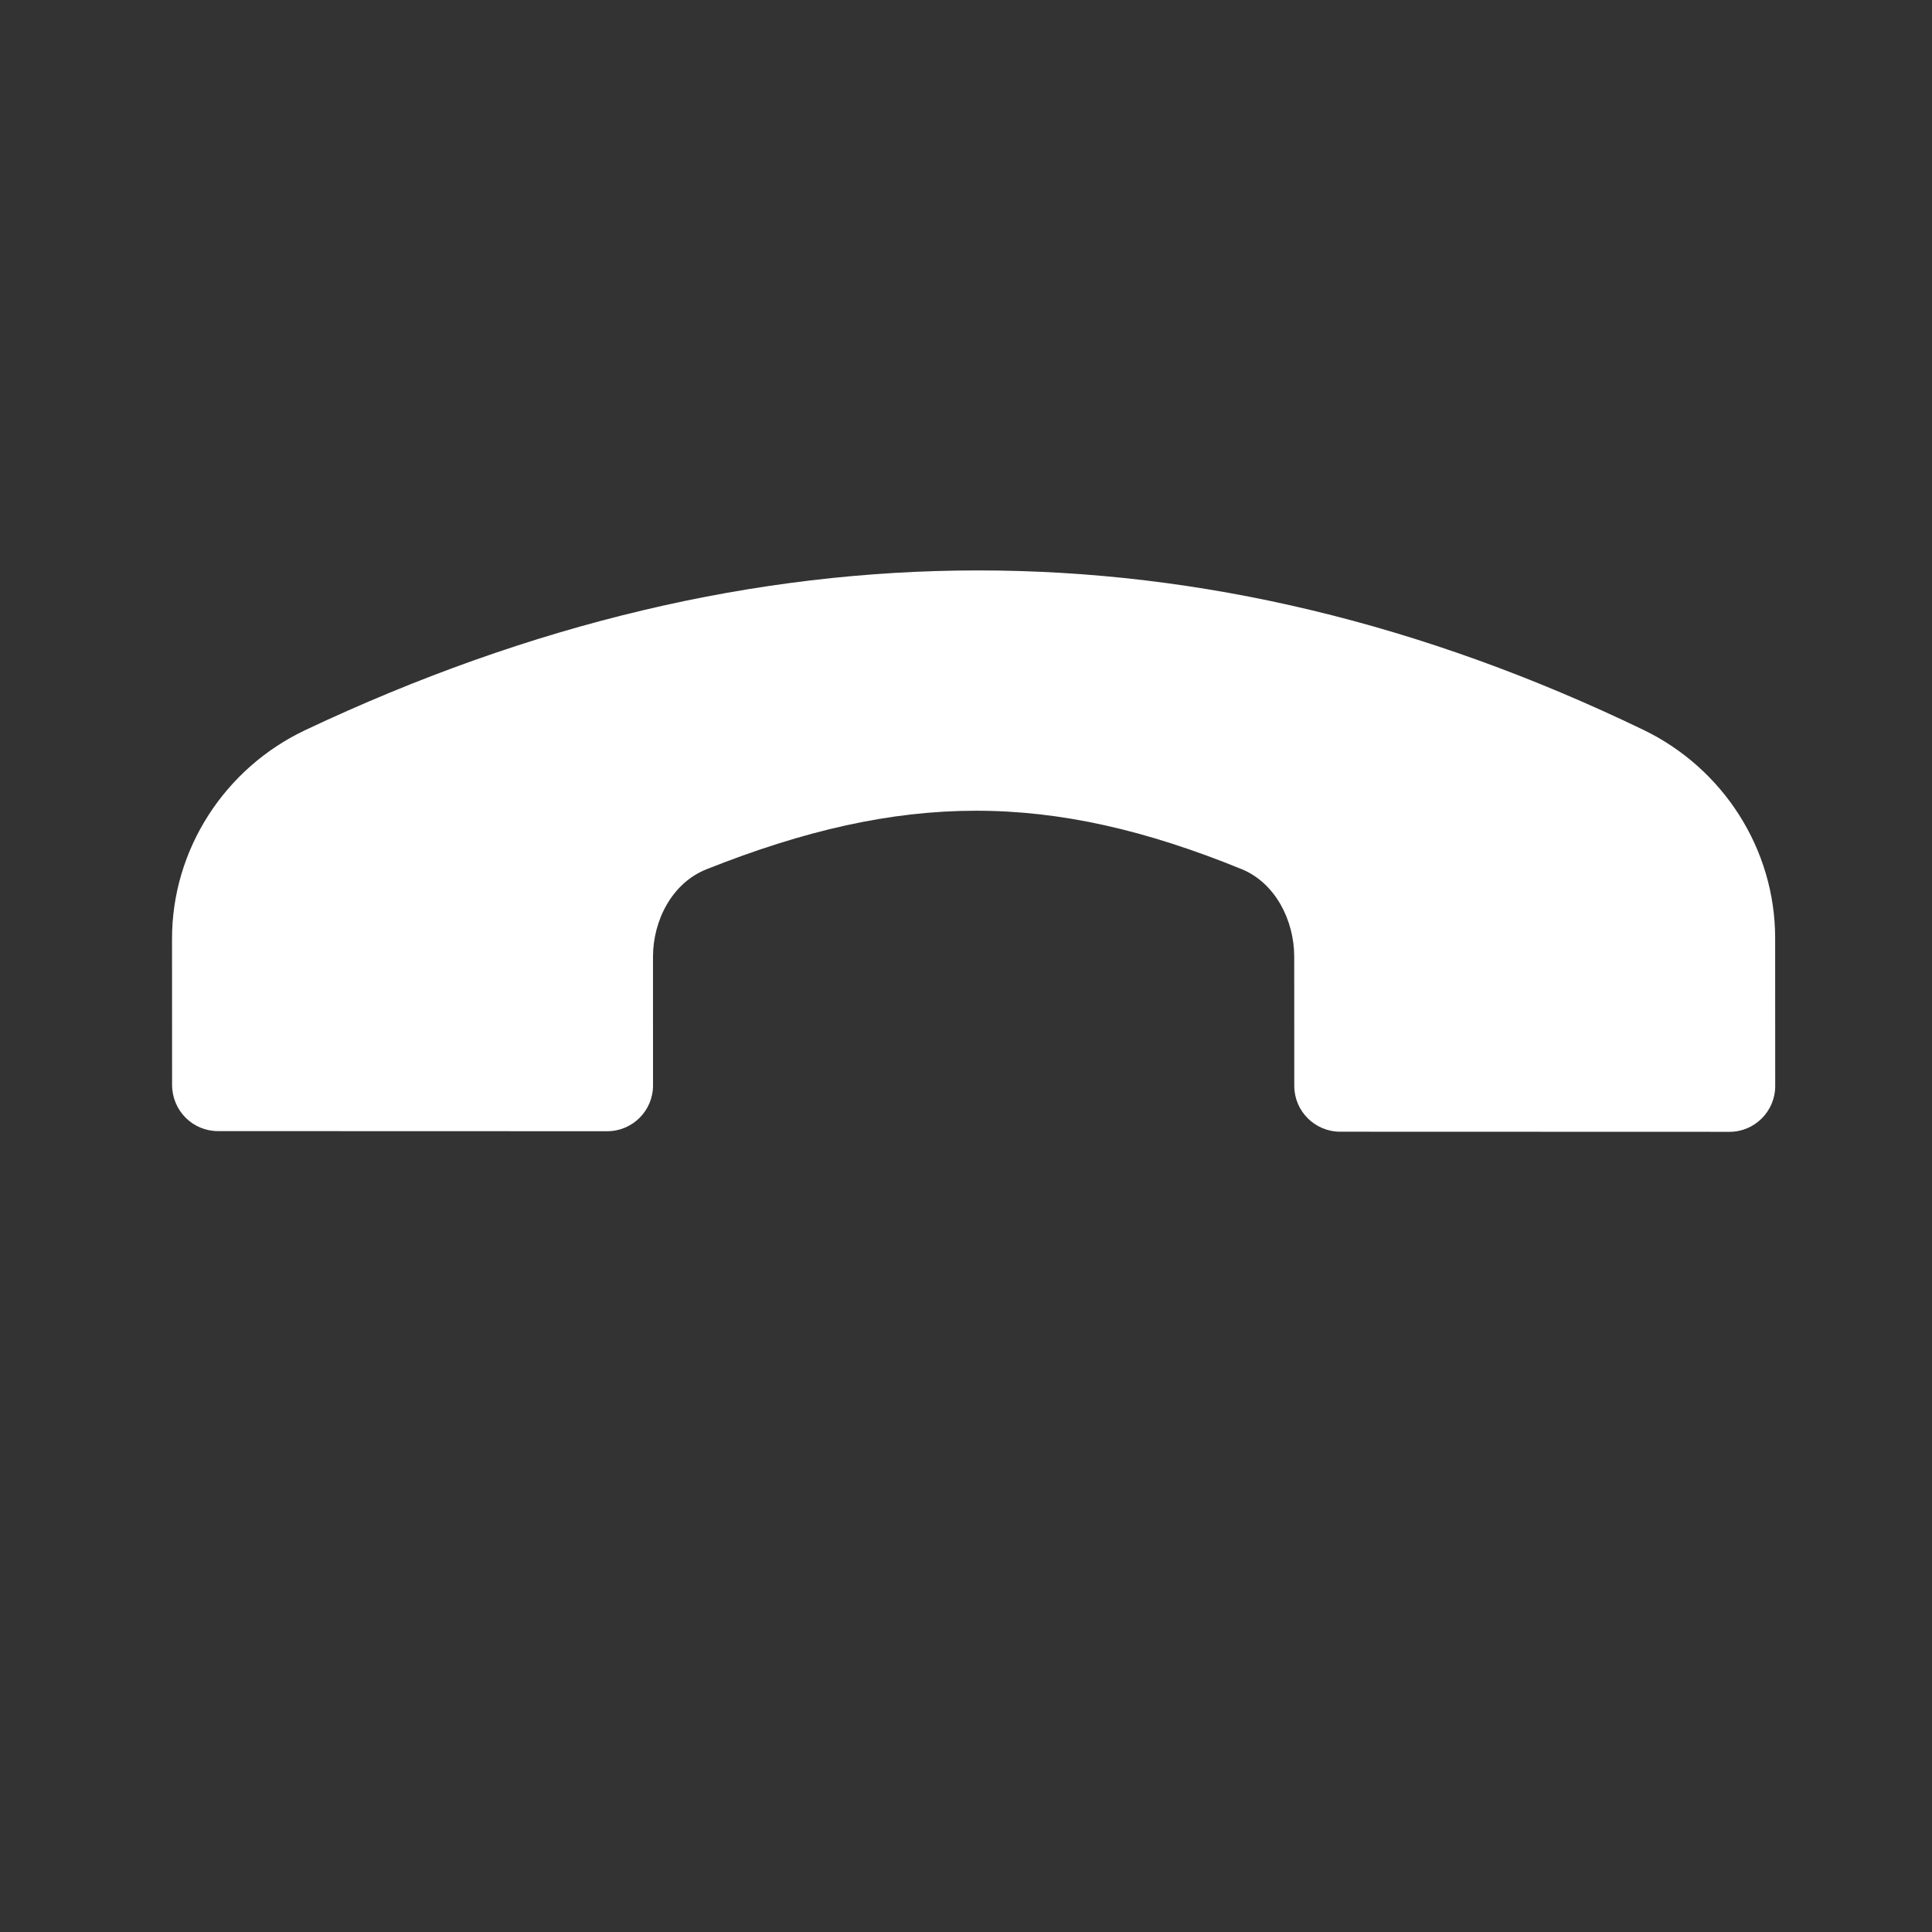 <svg xmlns="http://www.w3.org/2000/svg" width="46" height="46" viewBox="0 0 46 46">
    <rect x="0" y="0" width="46" height="46" fill="#333333" stroke="none"/>
    <g fill="none" fill-rule="evenodd">
        <g fill="#FFF">
            <g>
                <g>
                    <path d="M38.065 32.777l-6.55-6.554c-.426-.427-1.118-.427-1.544 0l-2.163 2.164c-.618.618-1.57.921-2.373.575-4.609-1.985-7.105-4.47-9.015-9.01-.333-.797-.024-1.743.587-2.355l2.175-2.177c.427-.426.427-1.119 0-1.546l-6.55-6.554c-.425-.427-1.117-.427-1.544 0l-2.49 2.492c-1.495 1.496-1.983 3.729-1.285 5.726 3.843 11 11.357 18.513 22.528 22.52 2.002.717 4.257.235 5.759-1.268l2.465-2.467c.426-.433.426-1.119 0-1.546z" transform="translate(-901 -605) translate(888 590) translate(13.5 15.5) rotate(135 22.692 22.692)"/>
                </g>
            </g>
        </g>
    </g>
</svg>

